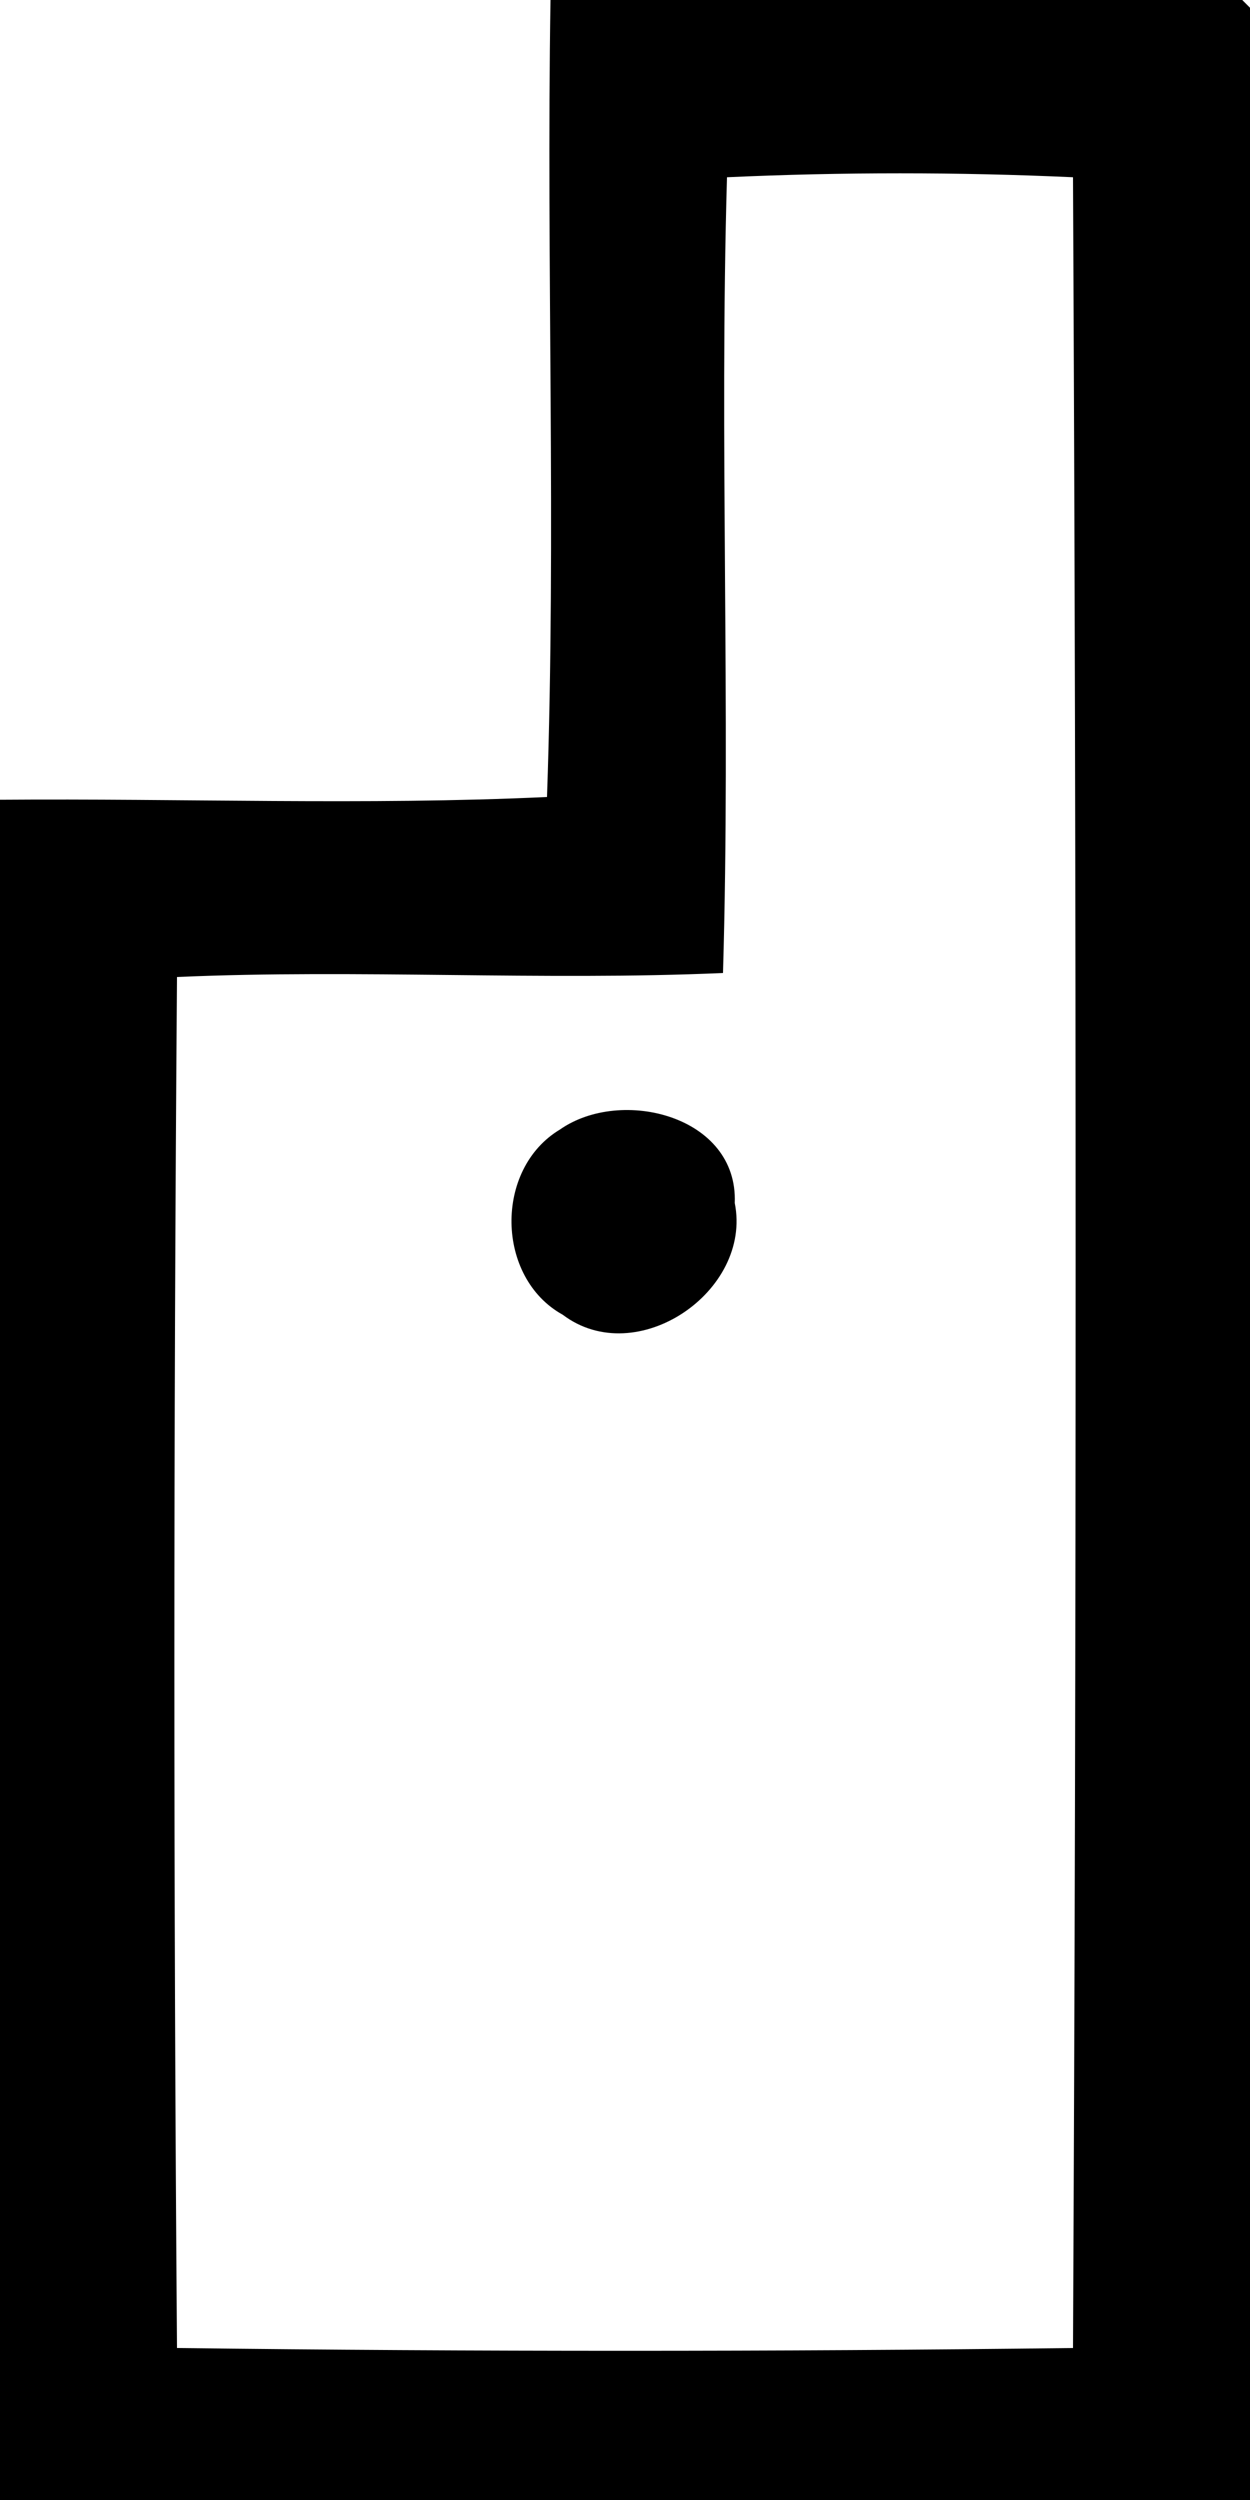 <?xml version="1.0" encoding="UTF-8" ?>
<!DOCTYPE svg PUBLIC "-//W3C//DTD SVG 1.1//EN" "http://www.w3.org/Graphics/SVG/1.1/DTD/svg11.dtd">
<svg width="50pt" height="100pt" viewBox="0 0 50 100" version="1.1" xmlns="http://www.w3.org/2000/svg">
<g id="#ffffffff">
</g>
<g id="#000000ff">
<path fill="#000000" opacity="1.00" d=" M 22.02 0.00 L 49.69 0.00 C 49.77 0.08 49.92 0.23 50.00 0.31 L 50.00 100.00 L 0.00 100.00 L 0.00 31.99 C 7.29 31.93 14.59 32.22 21.88 31.88 C 22.25 21.26 21.85 10.63 22.02 0.00 M 29.08 7.09 C 28.77 17.70 29.23 28.31 28.92 38.92 C 21.64 39.24 14.36 38.76 7.08 39.08 C 6.94 57.36 6.94 75.64 7.08 93.92 C 19.02 94.07 30.98 94.07 42.92 93.92 C 43.06 64.98 43.06 36.03 42.92 7.09 C 38.31 6.88 33.69 6.88 29.08 7.09 Z" />
<path fill="#000000" opacity="1.00" d=" M 22.40 45.18 C 24.84 43.47 29.53 44.63 29.39 48.12 C 30.10 51.66 25.46 54.82 22.51 52.59 C 19.83 51.11 19.76 46.76 22.40 45.18 Z" />
</g>
</svg>
